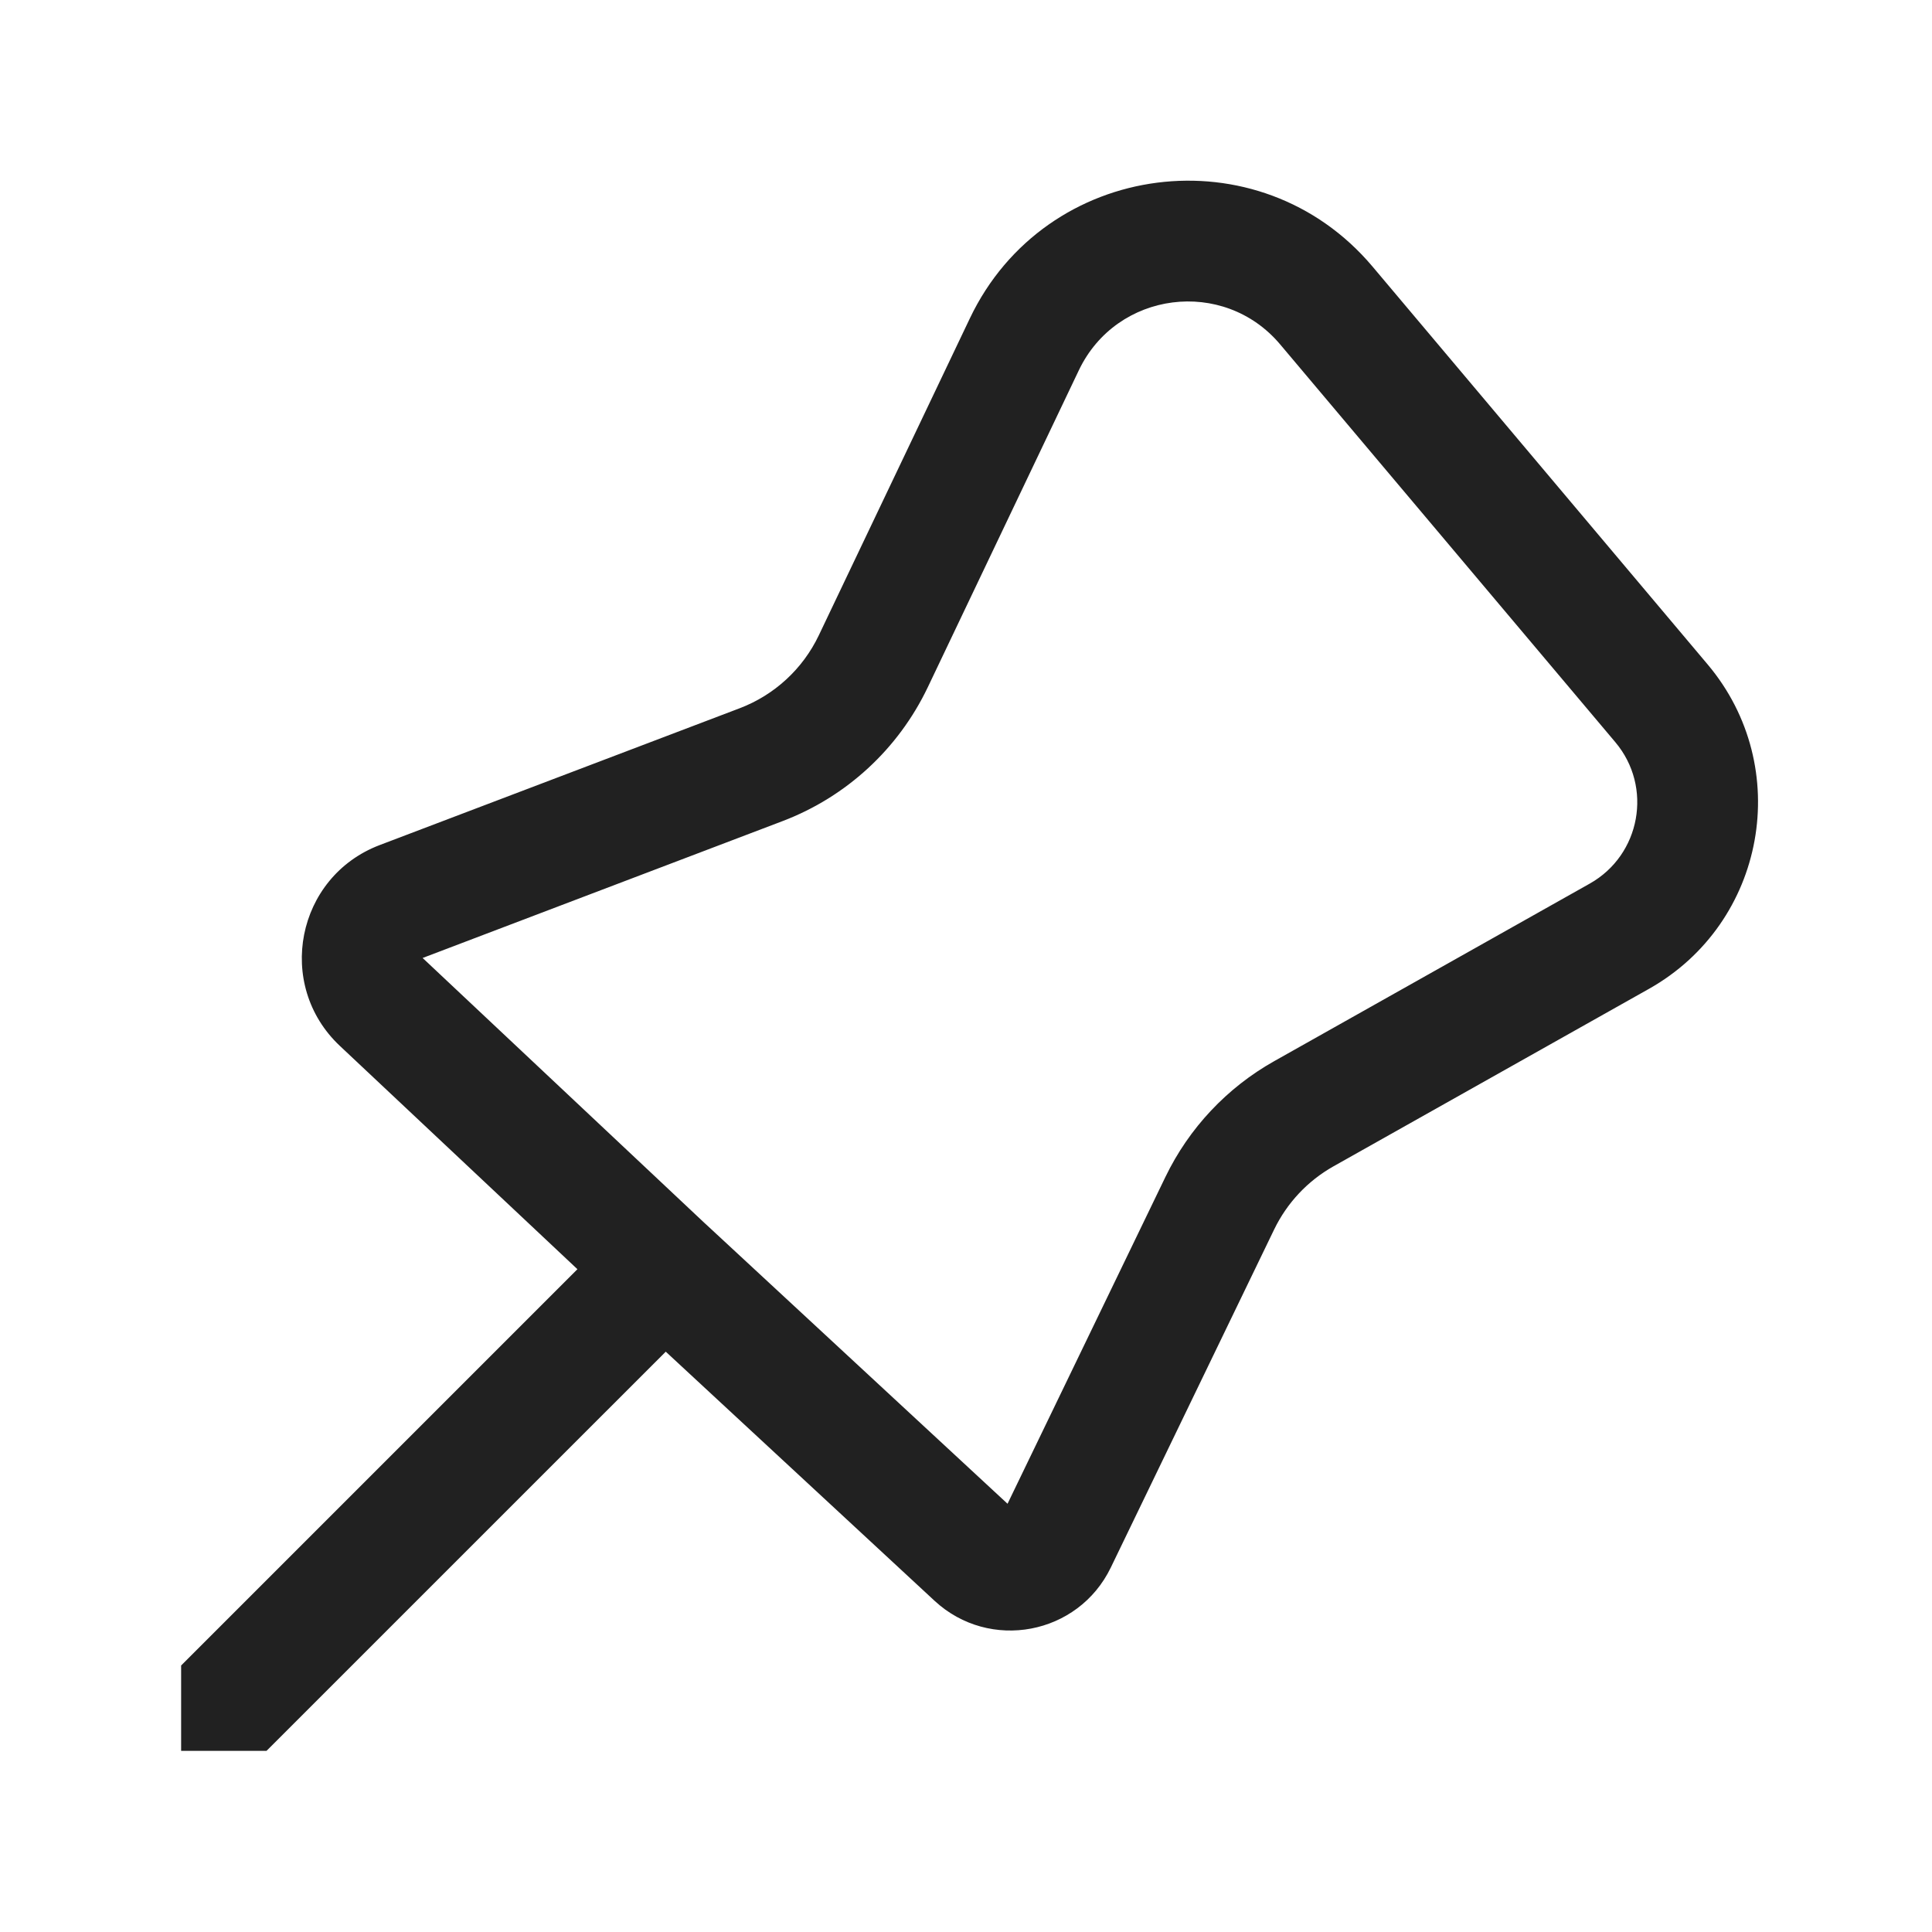 <svg width="32" height="32" viewBox="0 0 32 32" fill="none" xmlns="http://www.w3.org/2000/svg">
<path d="M22.734 4.416C20.86 2.192 17.315 2.647 16.064 5.273L13.562 10.523C13.297 11.079 12.827 11.512 12.251 11.731L6.289 13.997C4.908 14.522 4.553 16.312 5.63 17.324L9.564 21.022L3 27.586V29H4.414L11.027 22.388L15.479 26.514C16.39 27.358 17.859 27.081 18.399 25.962L21.104 20.364C21.317 19.924 21.659 19.559 22.085 19.319L27.311 16.379C29.249 15.289 29.716 12.705 28.284 11.005L22.734 4.416ZM16.688 24.907L11.685 20.271L11.68 20.267L7 15.867L12.962 13.6C14.019 13.198 14.88 12.404 15.367 11.383L17.869 6.133C18.495 4.82 20.268 4.593 21.204 5.705L26.755 12.293C27.379 13.034 27.175 14.161 26.33 14.636L21.105 17.576C20.322 18.016 19.693 18.686 19.303 19.494L16.688 24.907Z" fill="#212121"/>
</svg>
